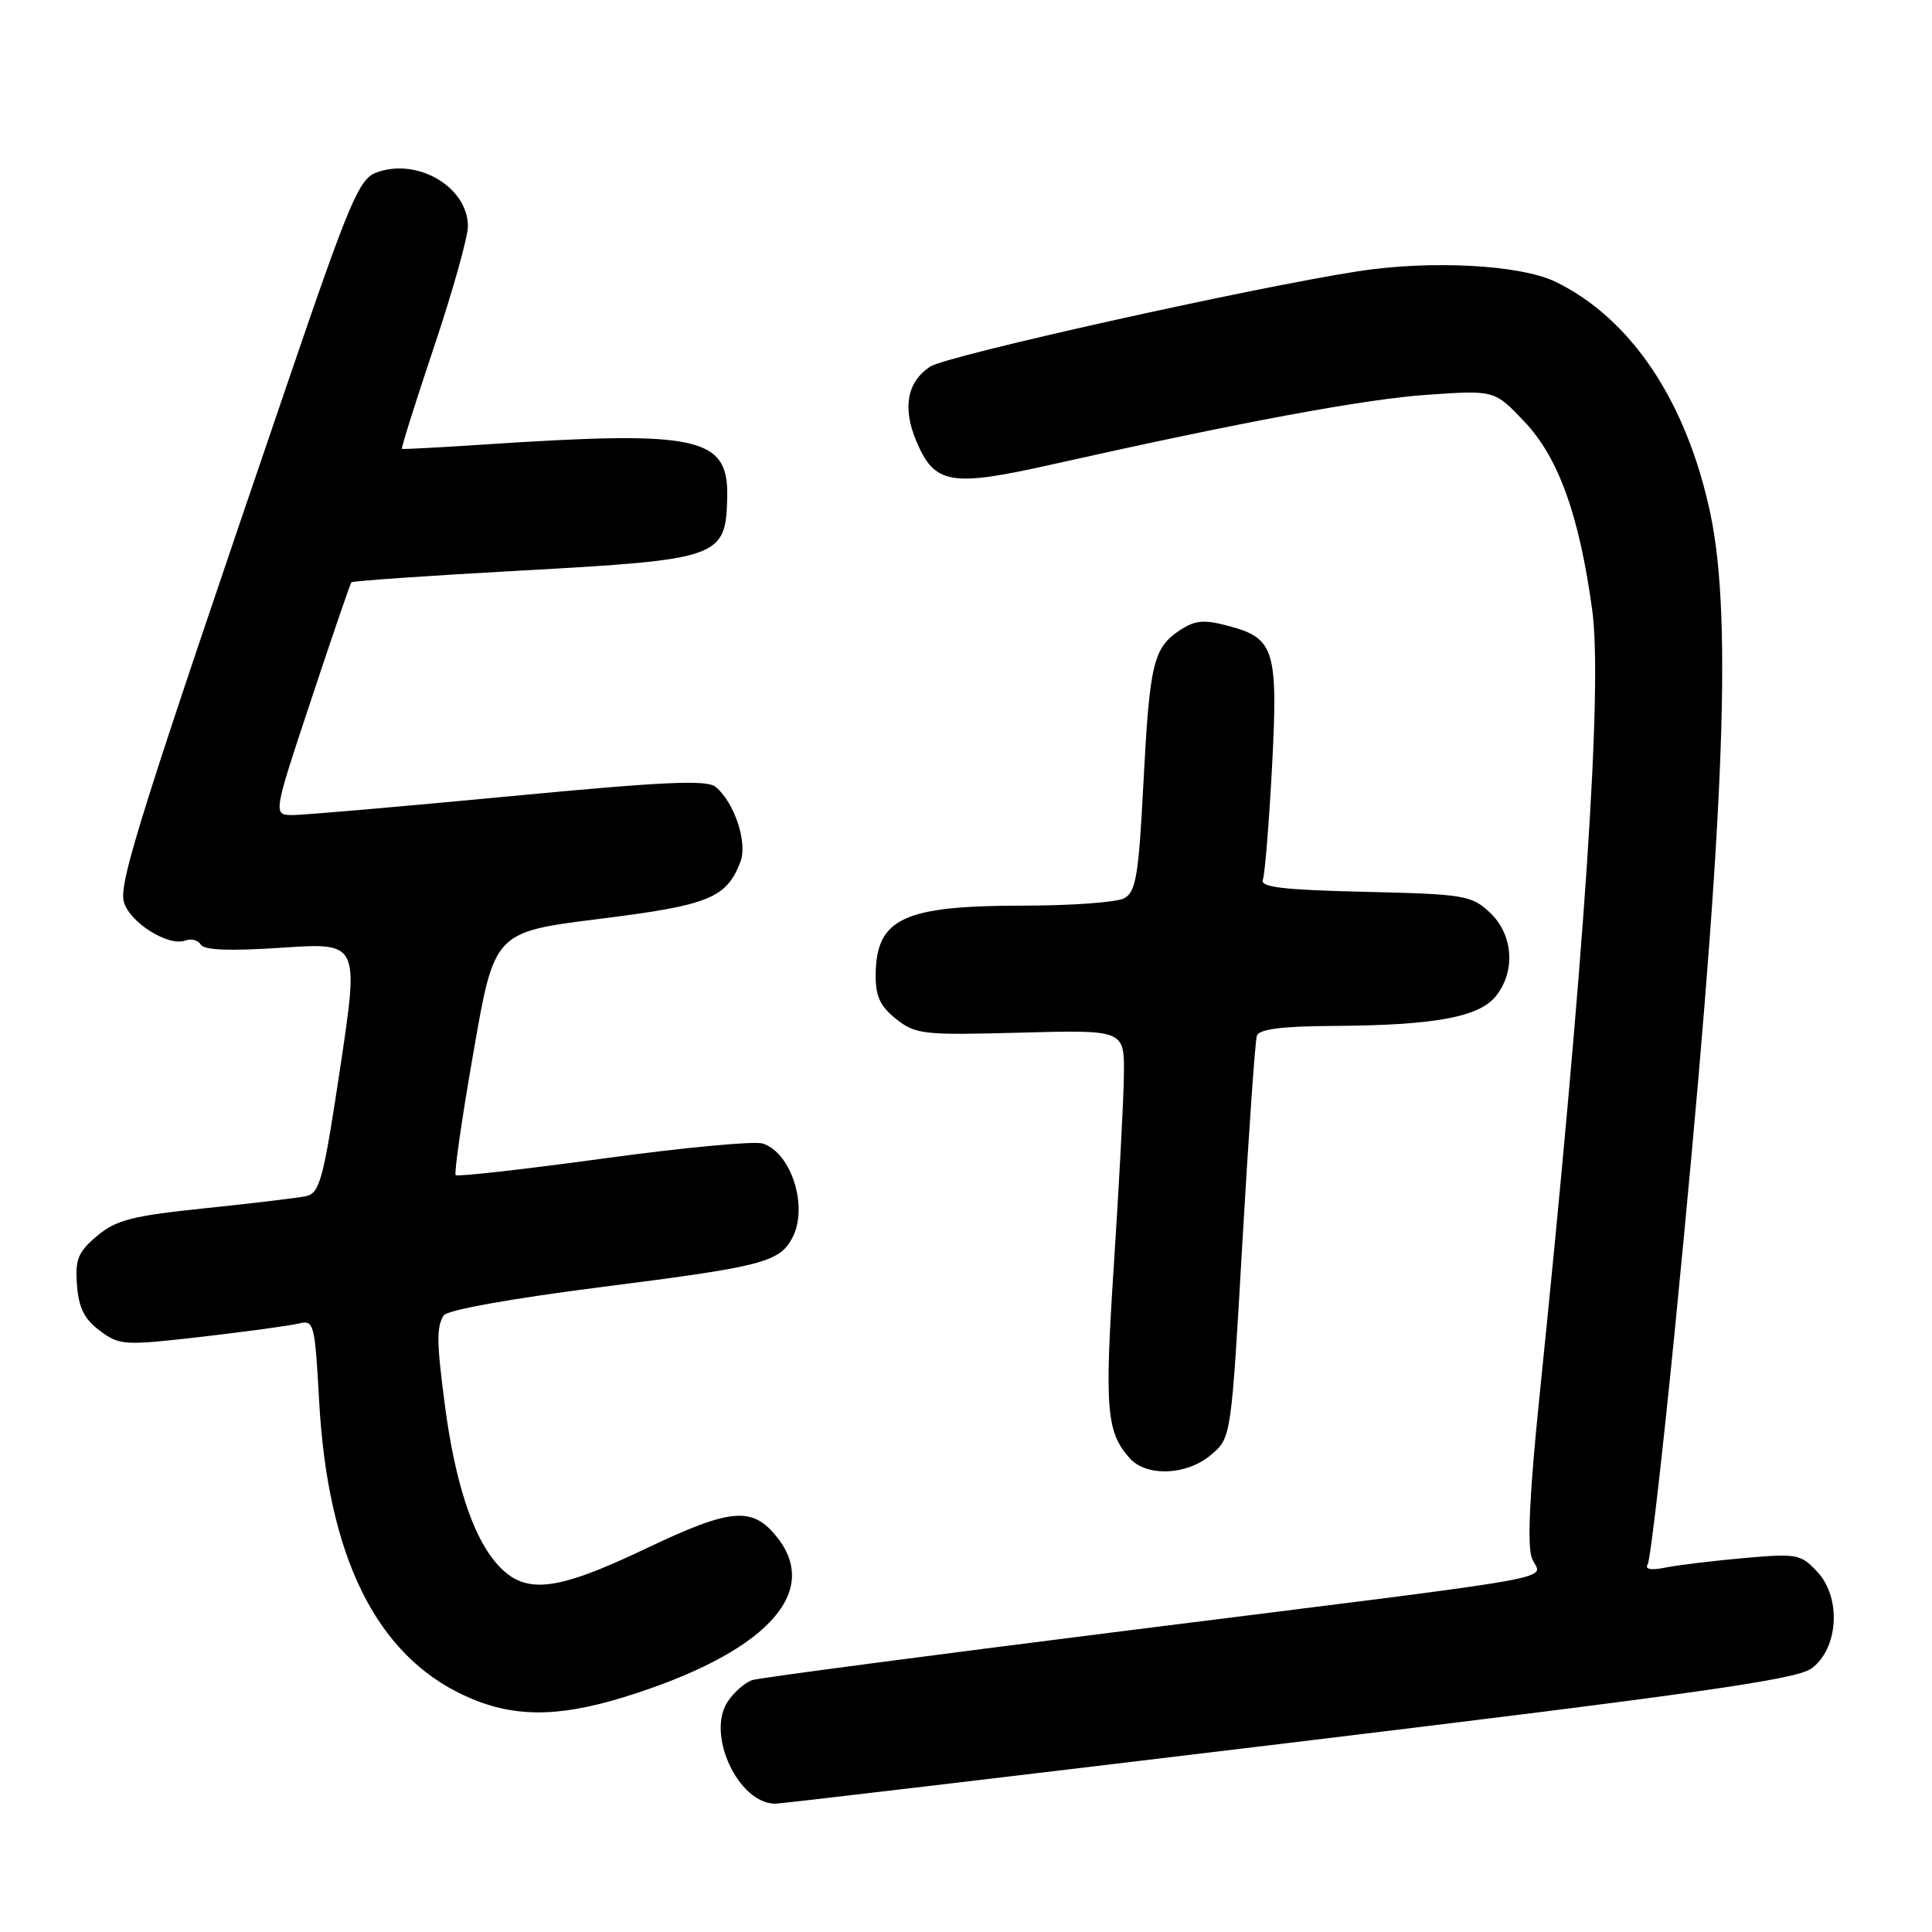 <?xml version="1.0" encoding="UTF-8" standalone="no"?>
<!DOCTYPE svg PUBLIC "-//W3C//DTD SVG 1.1//EN" "http://www.w3.org/Graphics/SVG/1.1/DTD/svg11.dtd" >
<svg xmlns="http://www.w3.org/2000/svg" xmlns:xlink="http://www.w3.org/1999/xlink" version="1.1" viewBox="0 0 256 256">
 <g >
 <path fill="currentColor"
d=" M 170.76 230.95 C 224.51 224.46 237.99 222.55 240.00 221.10 C 243.60 218.51 244.03 211.73 240.81 208.28 C 238.62 205.92 238.11 205.83 231.10 206.45 C 227.03 206.81 222.34 207.38 220.69 207.71 C 218.75 208.10 217.91 207.95 218.33 207.28 C 218.68 206.71 220.31 192.58 221.96 175.87 C 228.45 110.08 229.65 82.22 226.62 68.00 C 223.47 53.19 216.15 42.23 206.14 37.35 C 201.50 35.08 189.59 34.44 179.91 35.95 C 165.80 38.14 125.49 47.12 123.27 48.57 C 120.22 50.55 119.56 54.00 121.38 58.36 C 123.82 64.21 125.90 64.57 139.45 61.53 C 164.70 55.87 180.86 52.87 189.26 52.30 C 198.03 51.70 198.03 51.70 201.97 55.85 C 206.51 60.62 209.25 68.24 210.98 80.85 C 212.37 91.04 209.99 126.56 203.97 185.24 C 202.68 197.82 202.35 204.80 202.98 206.45 C 204.14 209.49 209.97 208.44 149.50 216.04 C 123.10 219.36 100.70 222.31 99.72 222.61 C 98.75 222.91 97.26 224.21 96.41 225.49 C 93.56 229.84 97.85 239.00 102.74 239.00 C 103.45 239.00 134.06 235.38 170.76 230.95 Z  M 82.64 224.89 C 101.17 219.17 108.87 211.19 103.02 203.76 C 99.73 199.57 96.94 199.79 85.72 205.13 C 73.30 211.05 69.36 211.41 65.61 206.95 C 62.59 203.36 60.28 196.22 58.99 186.50 C 57.85 177.90 57.82 175.84 58.79 174.30 C 59.25 173.58 67.81 172.05 79.92 170.51 C 101.01 167.83 103.26 167.25 104.98 164.04 C 107.15 159.98 104.88 152.73 101.05 151.52 C 99.97 151.17 90.47 152.07 79.94 153.51 C 69.41 154.95 60.61 155.94 60.38 155.71 C 60.15 155.49 61.21 148.15 62.74 139.40 C 65.50 123.50 65.50 123.50 79.41 121.76 C 93.94 119.95 96.27 119.00 98.11 114.20 C 99.08 111.65 97.33 106.35 94.83 104.27 C 93.66 103.30 88.02 103.56 67.43 105.52 C 53.17 106.88 40.30 107.99 38.83 108.00 C 36.15 108.00 36.15 108.00 41.22 92.75 C 44.00 84.36 46.40 77.35 46.56 77.16 C 46.71 76.98 57.03 76.26 69.48 75.58 C 95.37 74.15 96.16 73.86 96.36 66.00 C 96.57 57.85 92.71 57.01 64.00 58.91 C 58.22 59.29 53.39 59.55 53.26 59.48 C 53.13 59.41 55.04 53.33 57.51 45.97 C 59.98 38.61 62.00 31.41 62.00 29.98 C 62.00 24.76 55.24 20.82 49.82 22.88 C 47.58 23.73 46.27 26.82 38.30 50.17 C 18.73 107.45 15.75 116.88 16.40 119.45 C 17.08 122.17 22.31 125.48 24.56 124.62 C 25.32 124.33 26.24 124.57 26.61 125.17 C 27.06 125.91 30.52 126.04 37.42 125.57 C 47.57 124.90 47.57 124.90 45.08 141.48 C 42.85 156.33 42.37 158.11 40.54 158.50 C 39.42 158.73 33.40 159.46 27.16 160.10 C 17.52 161.10 15.38 161.65 12.86 163.77 C 10.34 165.89 9.94 166.87 10.20 170.28 C 10.42 173.29 11.19 174.81 13.23 176.33 C 15.85 178.28 16.44 178.31 26.73 177.13 C 32.65 176.44 38.44 175.66 39.60 175.37 C 41.60 174.88 41.72 175.33 42.29 185.68 C 43.44 206.28 49.81 219.21 61.49 224.65 C 67.77 227.57 73.72 227.64 82.64 224.89 Z  M 160.51 192.74 C 163.14 190.49 163.14 190.49 164.63 164.49 C 165.46 150.20 166.31 137.94 166.54 137.25 C 166.82 136.37 169.82 135.98 176.72 135.94 C 190.06 135.86 195.95 134.78 198.19 132.02 C 200.86 128.72 200.52 123.84 197.42 120.92 C 194.99 118.64 194.06 118.48 180.85 118.17 C 170.01 117.92 166.96 117.56 167.33 116.57 C 167.60 115.87 168.14 109.23 168.54 101.82 C 169.37 86.16 168.90 84.59 162.90 82.97 C 159.54 82.07 158.41 82.16 156.37 83.49 C 152.82 85.82 152.33 87.88 151.51 103.78 C 150.87 116.10 150.52 118.18 148.95 119.03 C 147.95 119.56 141.96 120.00 135.63 120.00 C 119.69 120.00 116.10 121.68 116.03 129.18 C 116.01 132.02 116.63 133.35 118.75 135.03 C 121.33 137.07 122.35 137.18 135.25 136.83 C 149.00 136.46 149.00 136.46 148.92 142.48 C 148.88 145.79 148.28 157.05 147.60 167.50 C 146.34 186.71 146.59 189.78 149.72 193.25 C 151.97 195.73 157.33 195.48 160.51 192.74 Z "/>
</g>
</svg>